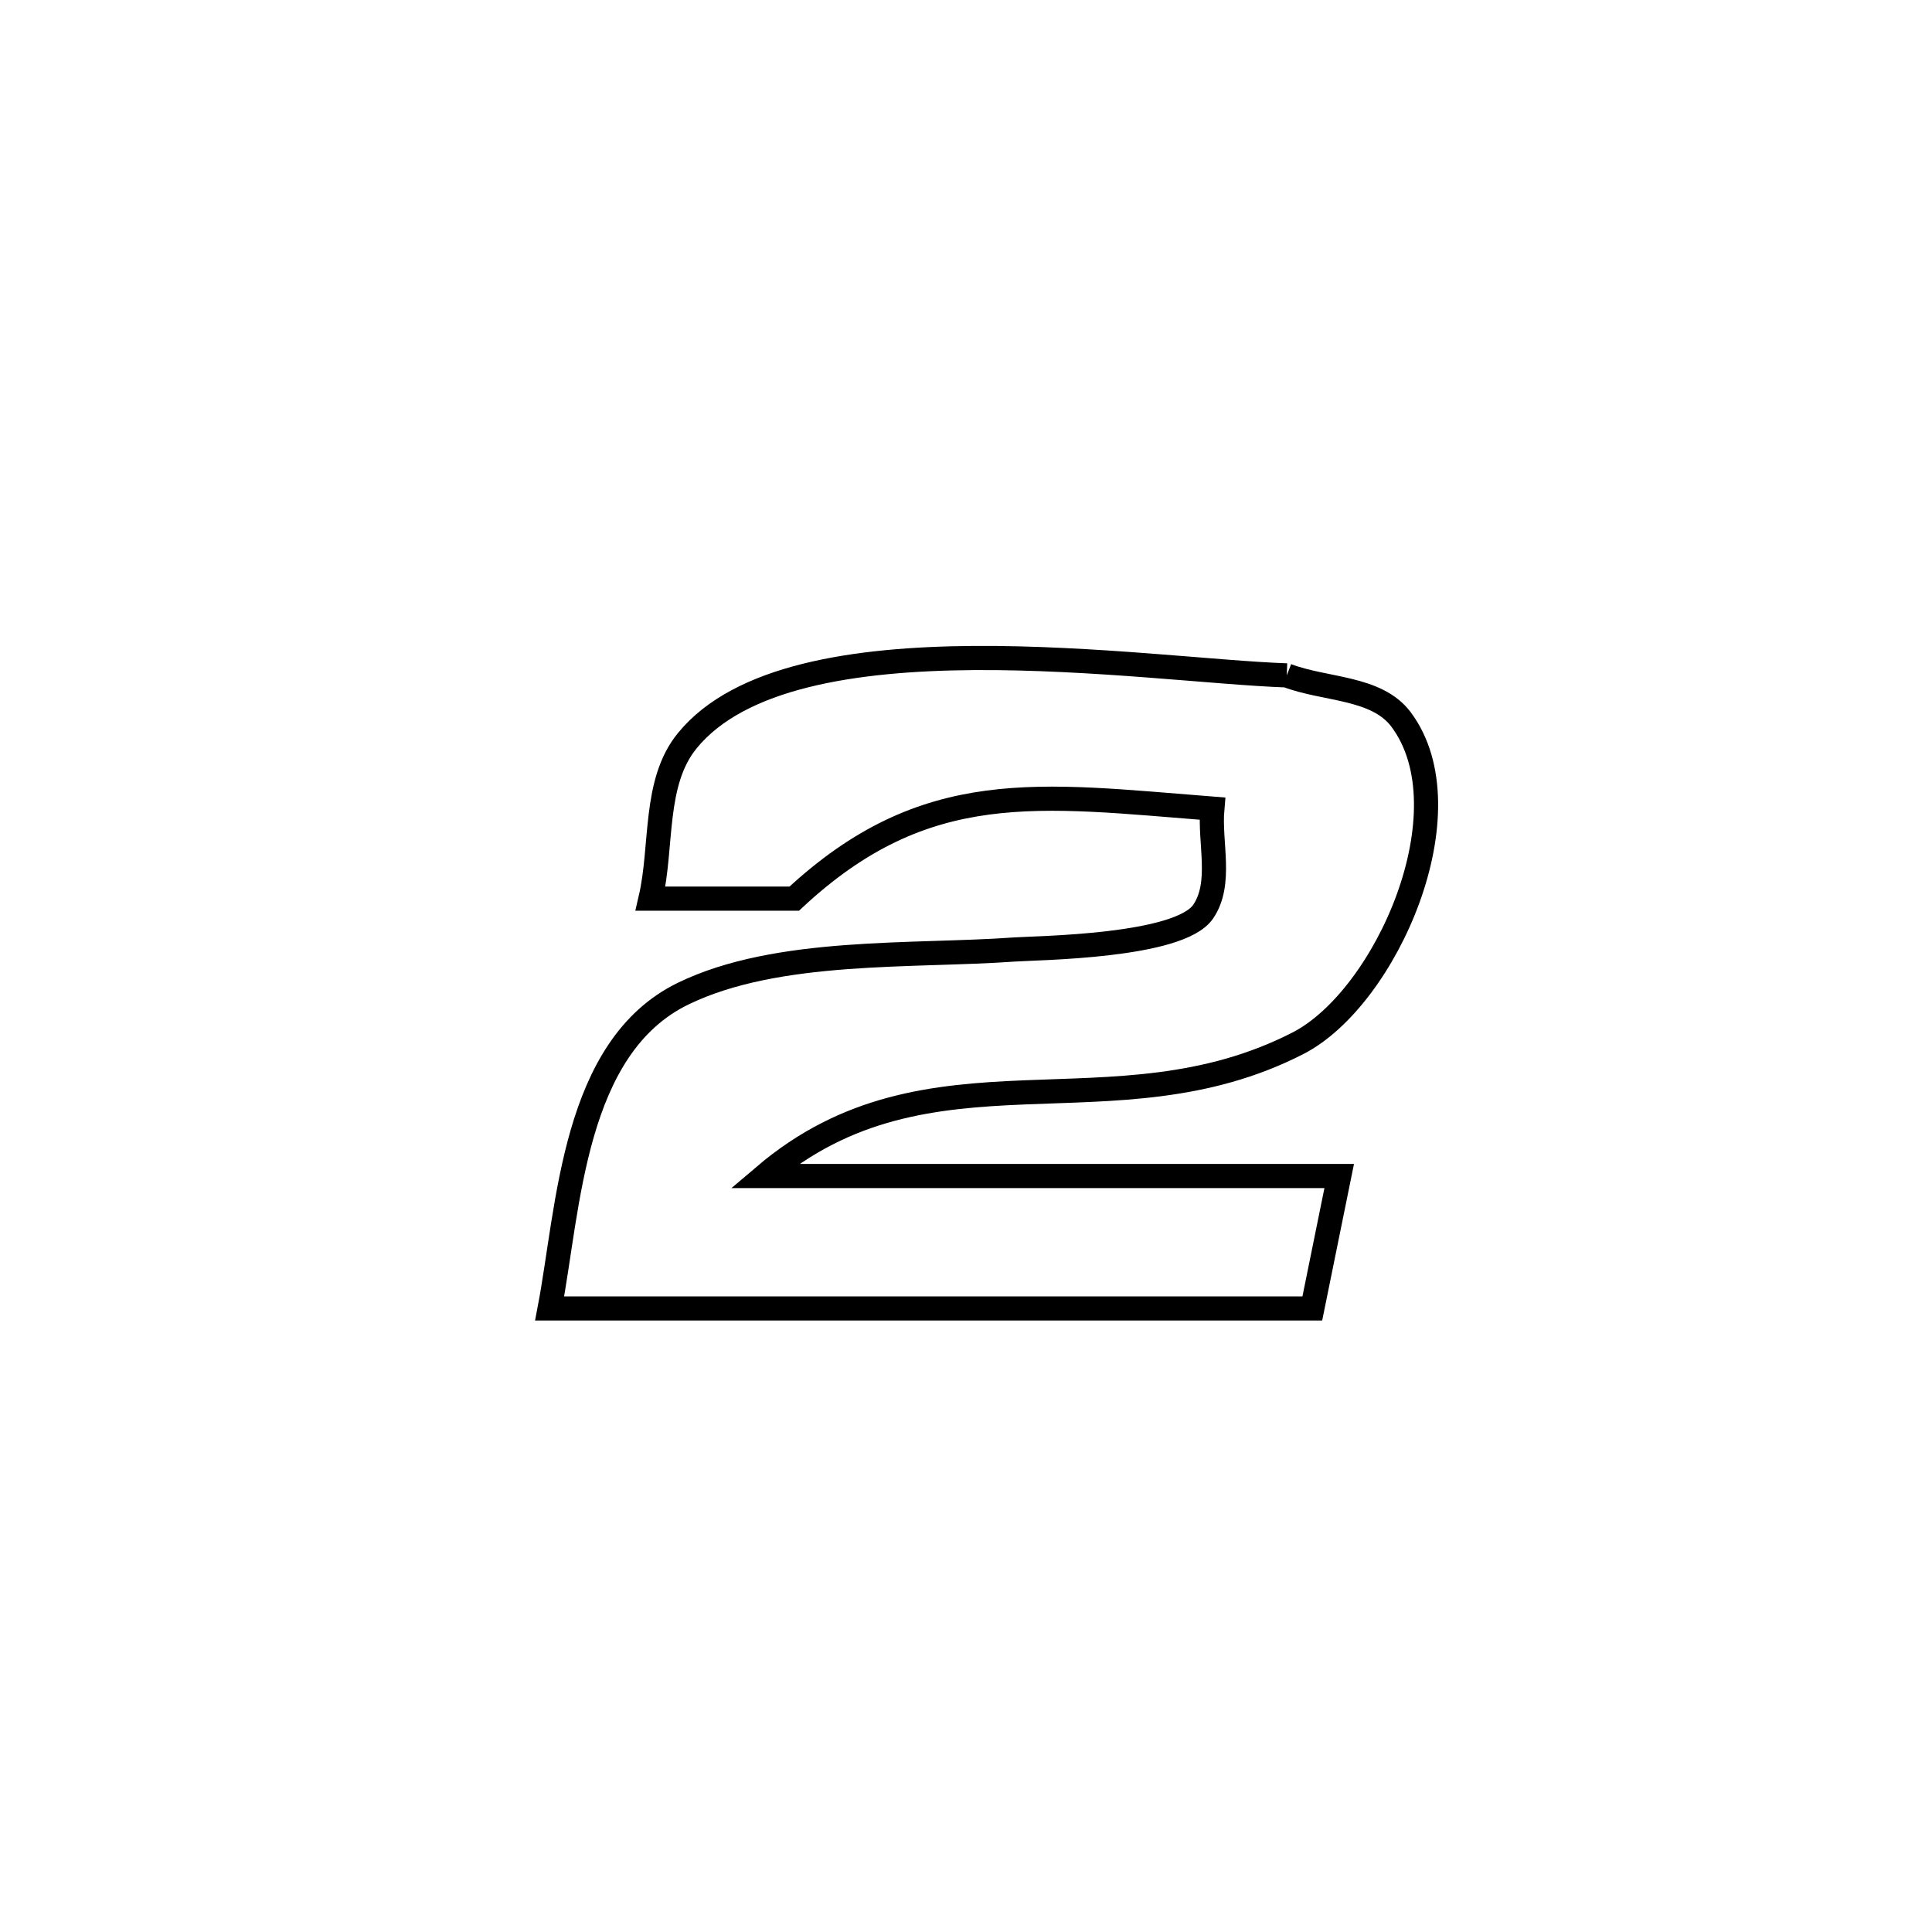 <svg xmlns="http://www.w3.org/2000/svg" viewBox="0.0 0.0 24.0 24.0" height="200px" width="200px"><path fill="none" stroke="black" stroke-width=".3" stroke-opacity="1.0"  filling="0" d="M15.985 8.39 L15.985 8.39 C16.458 8.572 17.1 8.531 17.404 8.937 C18.248 10.066 17.223 12.395 16.125 12.959 C13.826 14.139 11.55 12.859 9.494 14.609 L9.494 14.609 C11.874 14.609 14.255 14.609 16.636 14.609 L16.636 14.609 C16.524 15.158 16.413 15.706 16.302 16.254 L16.302 16.254 C14.723 16.254 13.144 16.254 11.565 16.254 C9.986 16.254 8.407 16.254 6.828 16.254 L6.828 16.254 C7.067 15.002 7.117 13.007 8.489 12.342 C9.66 11.775 11.338 11.886 12.602 11.795 C12.886 11.775 14.648 11.762 14.946 11.325 C15.187 10.971 15.022 10.471 15.06 10.045 L15.06 10.045 C12.909 9.877 11.5 9.641 9.867 11.163 L9.867 11.163 C9.271 11.163 8.676 11.163 8.081 11.163 L8.081 11.163 C8.233 10.51 8.113 9.722 8.537 9.202 C9.189 8.402 10.614 8.185 12.095 8.174 C13.576 8.164 15.112 8.36 15.985 8.39 L15.985 8.39"></path></svg>